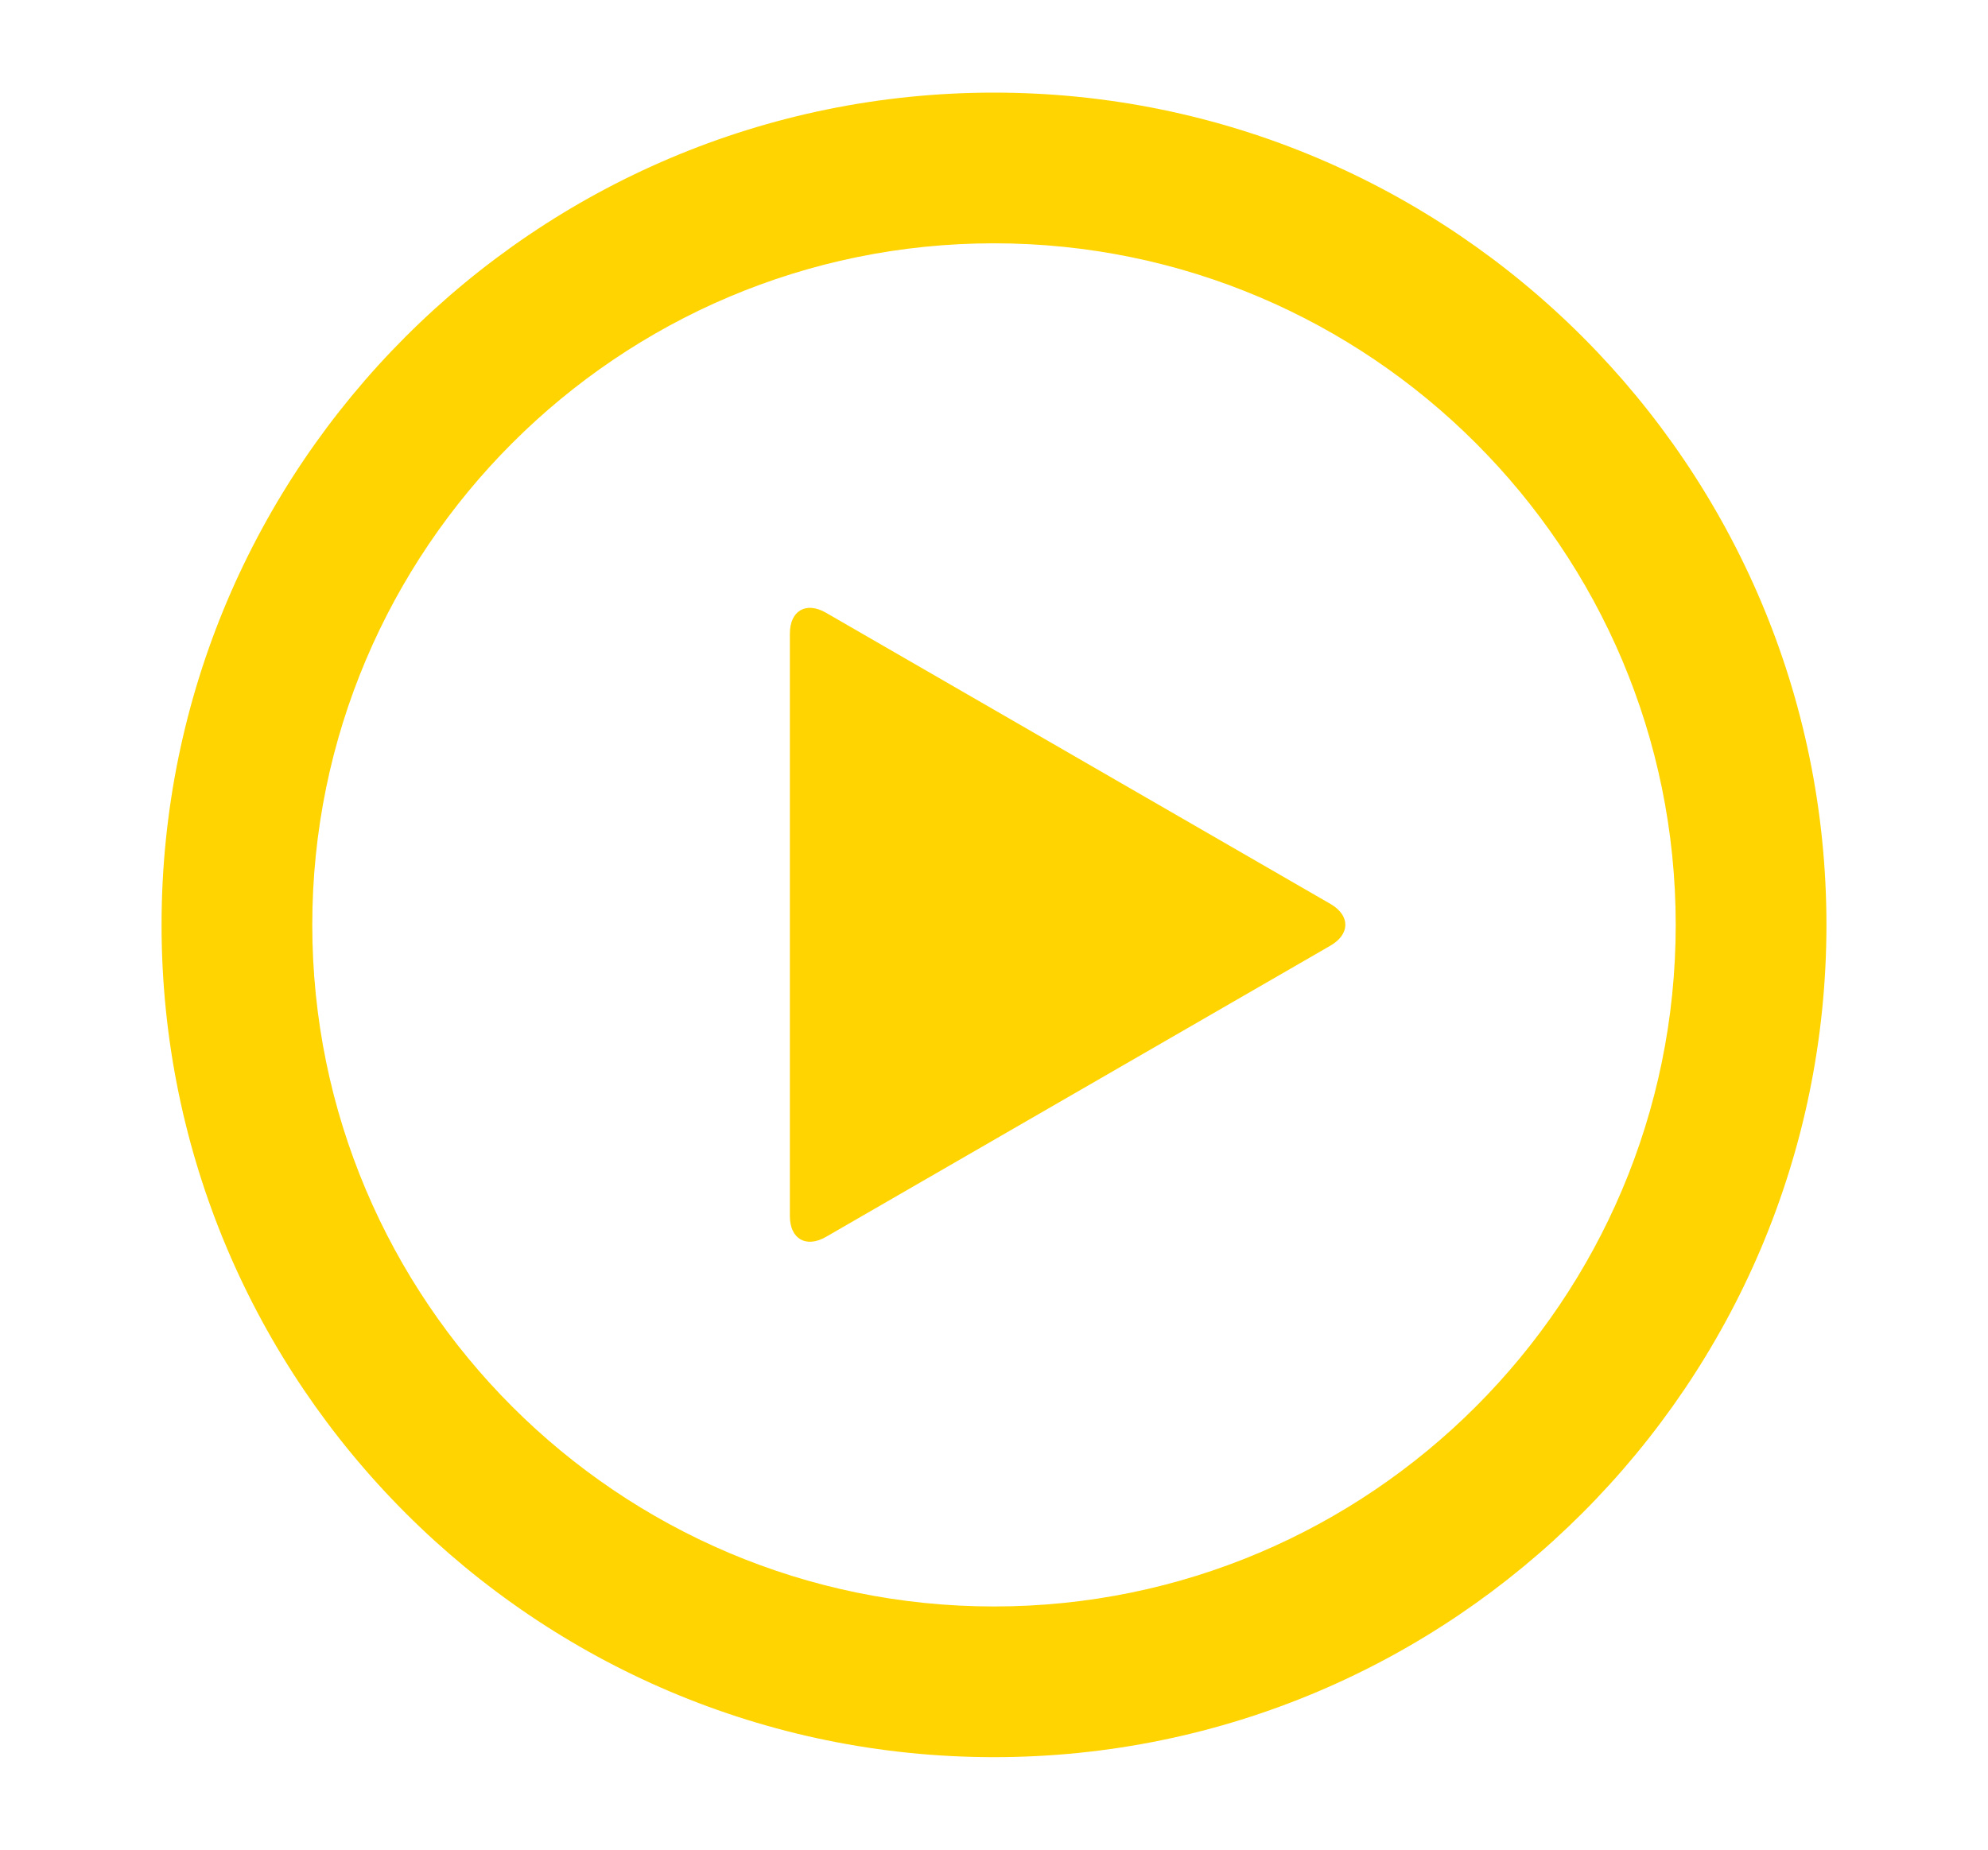 <svg id="Layer_1" data-name="Layer 1" xmlns="http://www.w3.org/2000/svg" viewBox="0 0 476.82 443.77"><defs><style>.cls-1{fill:#ffd400;}</style></defs><path class="cls-1" d="M189.45,152c0-5.5,3.9-7.75,8.66-5l121,69.86c4.76,2.75,4.76,7.25,0,10l-121,69.87c-4.76,2.75-8.66.5-8.66-5Z"/><path class="cls-1" d="M238.41,421.55C128.32,421.55,38.75,332,38.75,221.88S128.32,22.22,238.41,22.22s199.66,89.57,199.66,199.66S348.5,421.55,238.41,421.55Zm0-363.18c-90.16,0-163.51,73.35-163.51,163.51S148.25,385.4,238.41,385.4s163.51-73.35,163.51-163.52S328.57,58.37,238.41,58.37Z"/></svg>